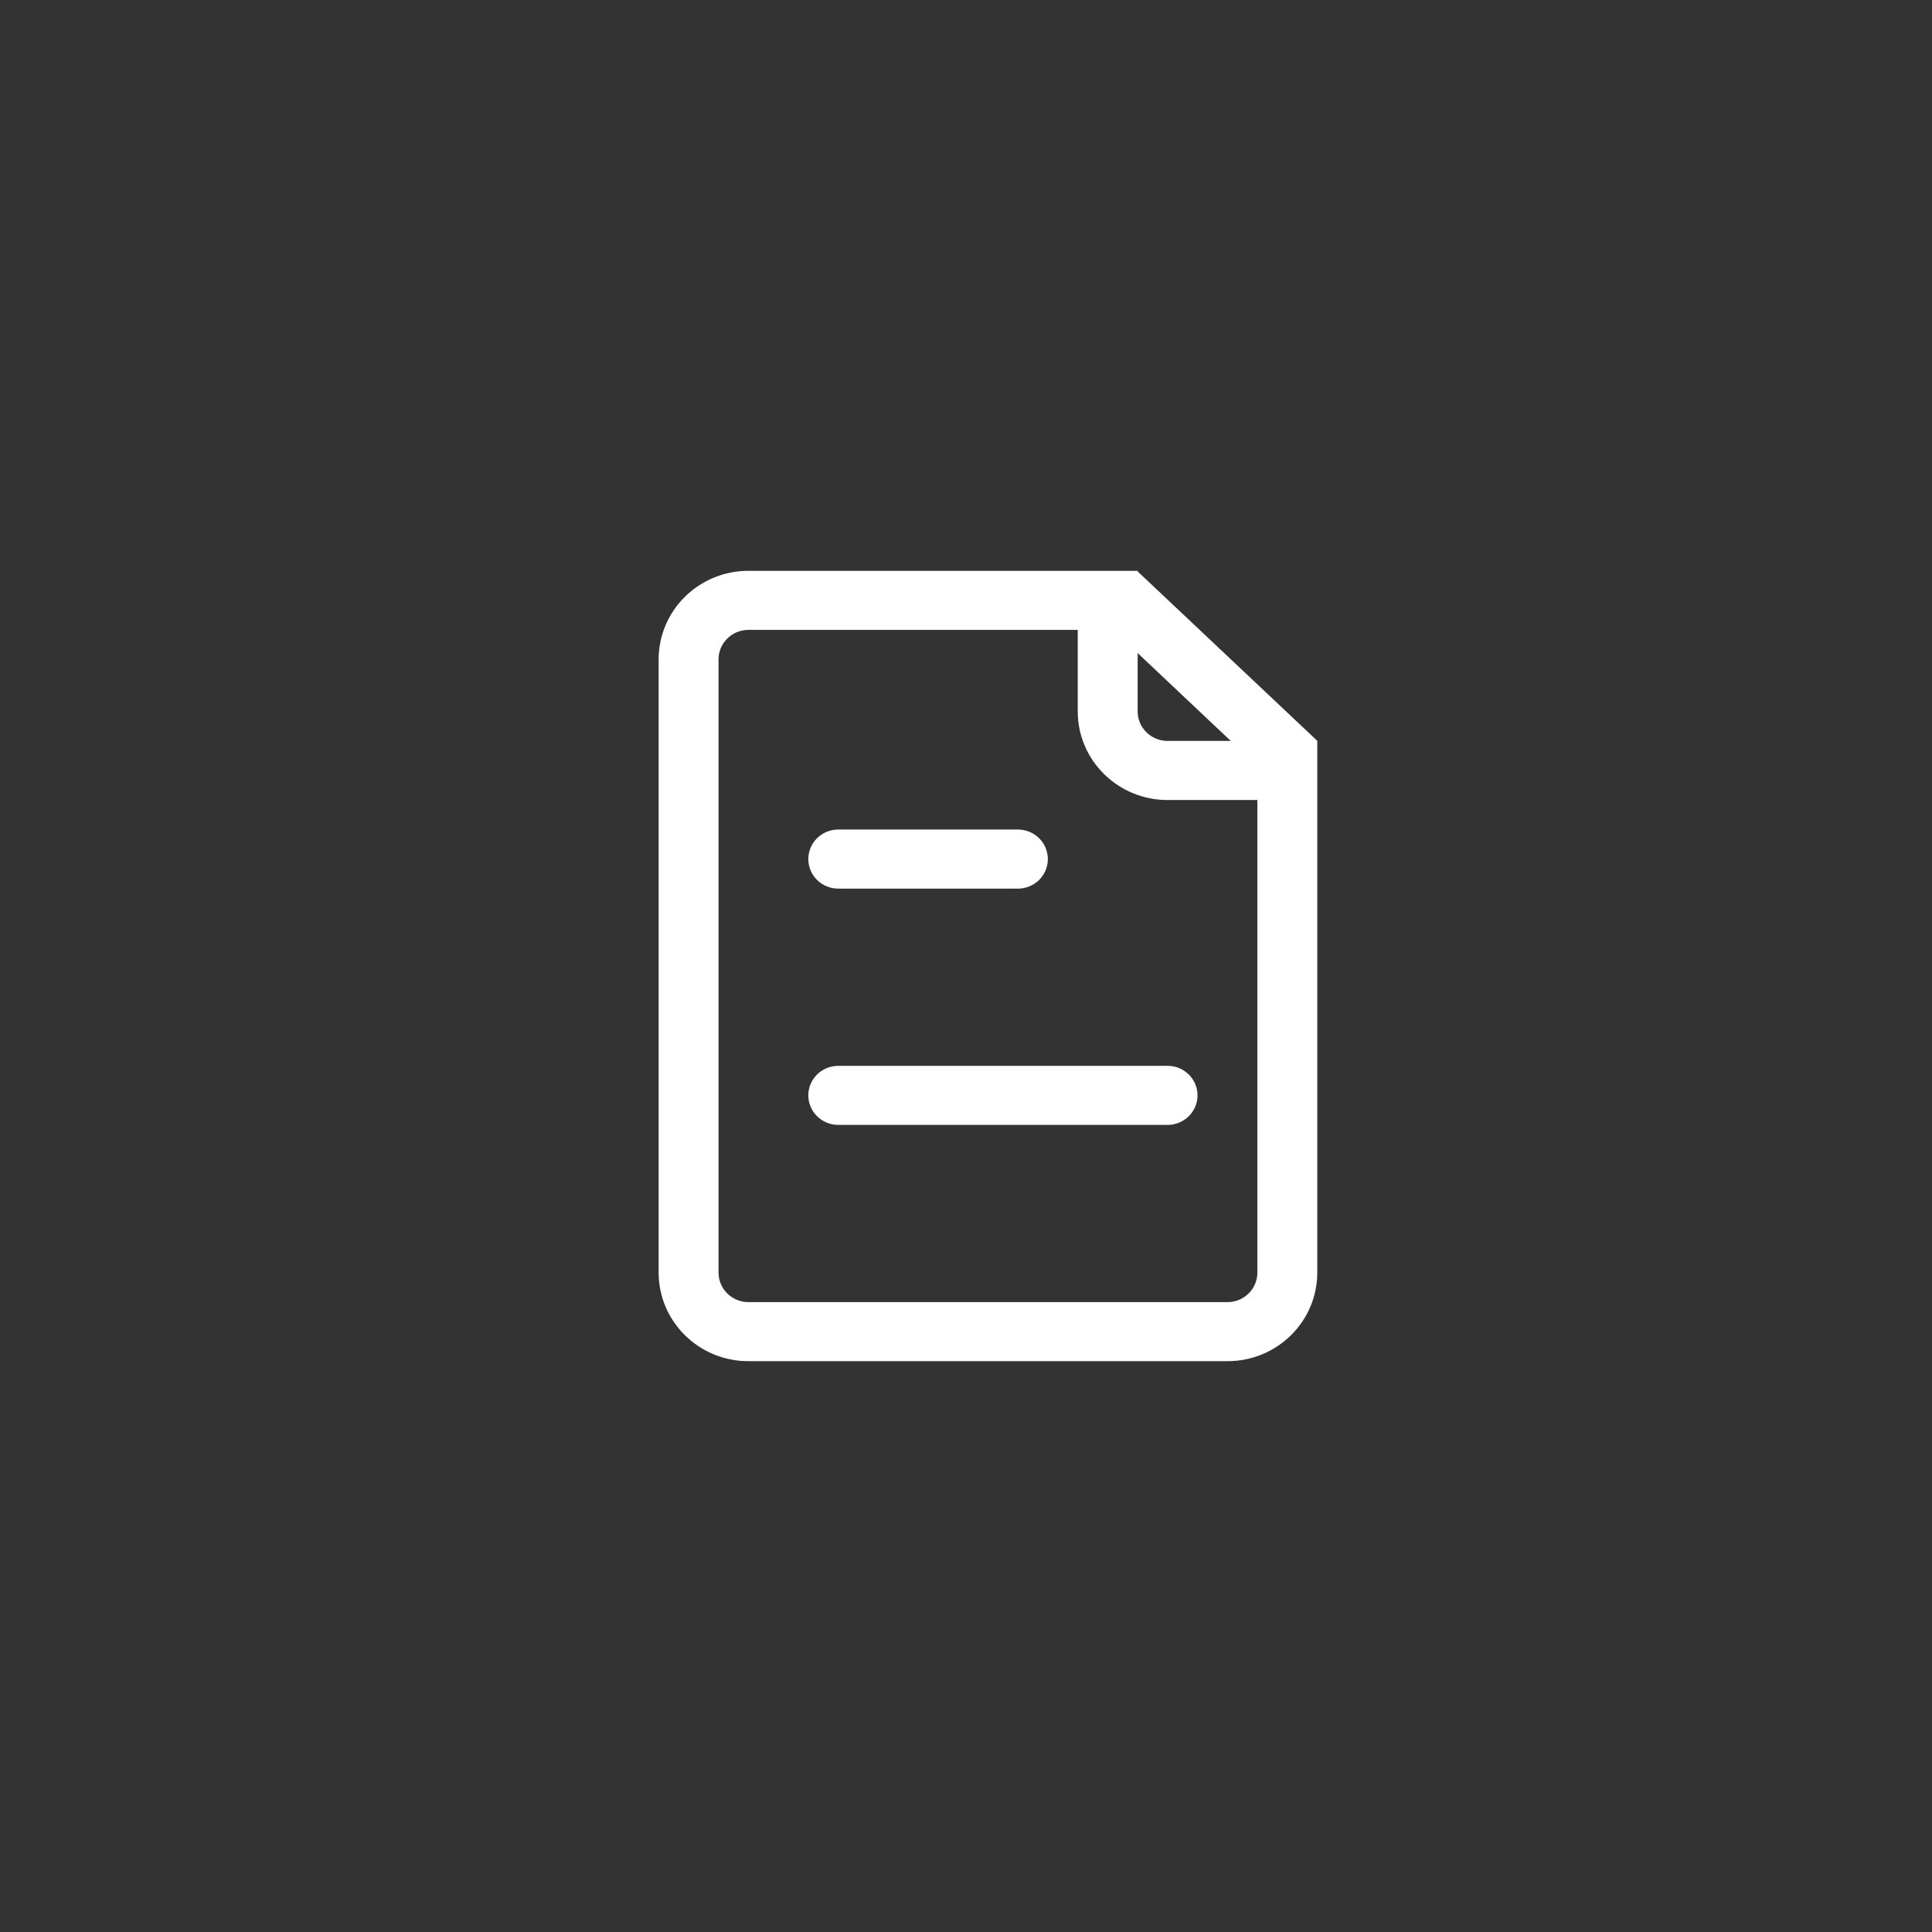 <?xml version="1.0" encoding="UTF-8"?>
<svg width="44px" height="44px" viewBox="0 0 44 44" version="1.1" xmlns="http://www.w3.org/2000/svg" xmlns:xlink="http://www.w3.org/1999/xlink">
    <rect x="0" y="0" width="44" height="44" fill="#333333" stroke="none"/>
    <title>编组 2@2x</title>
    <g id="小组管理" stroke="none" stroke-width="1" fill="none" fill-rule="evenodd">
        <g id="书籍管理/简介操作" transform="translate(-8, -44)">
            <g id="编组-2" transform="translate(8, 44)">
                <rect id="矩形" fill-opacity="0" fill="#D8D8D8" x="0" y="0" width="44" height="44"></rect>
                <g id="编组" transform="translate(15, 13)" fill="#FFFFFF" fill-rule="nonzero">
                    <path d="M12.955,18 L2.045,18 C0.916,18 0,17.097 0,15.982 L0,2.018 C0,0.903 0.916,0 2.045,0 L10.909,0 L10.909,3.202 C10.909,3.573 11.214,3.874 11.591,3.874 L15,3.874 L15,15.982 C15,17.097 14.084,18 12.955,18 Z M2.045,1.345 C1.669,1.345 1.364,1.646 1.364,2.018 L1.364,15.982 C1.364,16.354 1.669,16.655 2.045,16.655 L12.955,16.655 C13.331,16.655 13.636,16.354 13.636,15.982 L13.636,5.22 L11.591,5.22 C10.461,5.22 9.545,4.316 9.545,3.202 L9.545,1.345 L2.045,1.345 Z" id="形状"></path>
                    <path d="M9.965,0.982 L10.906,0.011 L14.997,3.869 L14.056,4.842 L9.965,0.982 Z M8.182,7.238 L4.091,7.238 C3.714,7.238 3.409,6.937 3.409,6.565 C3.409,6.194 3.714,5.892 4.091,5.892 L8.182,5.892 C8.558,5.892 8.864,6.194 8.864,6.565 C8.864,6.937 8.558,7.238 8.182,7.238 Z M11.591,12.619 L4.091,12.619 C3.714,12.619 3.409,12.318 3.409,11.946 C3.409,11.575 3.714,11.274 4.091,11.274 L11.591,11.274 C11.967,11.274 12.273,11.575 12.273,11.946 C12.273,12.318 11.967,12.619 11.591,12.619 Z" id="形状"></path>
                </g>
            </g>
        </g>
    </g>
</svg>